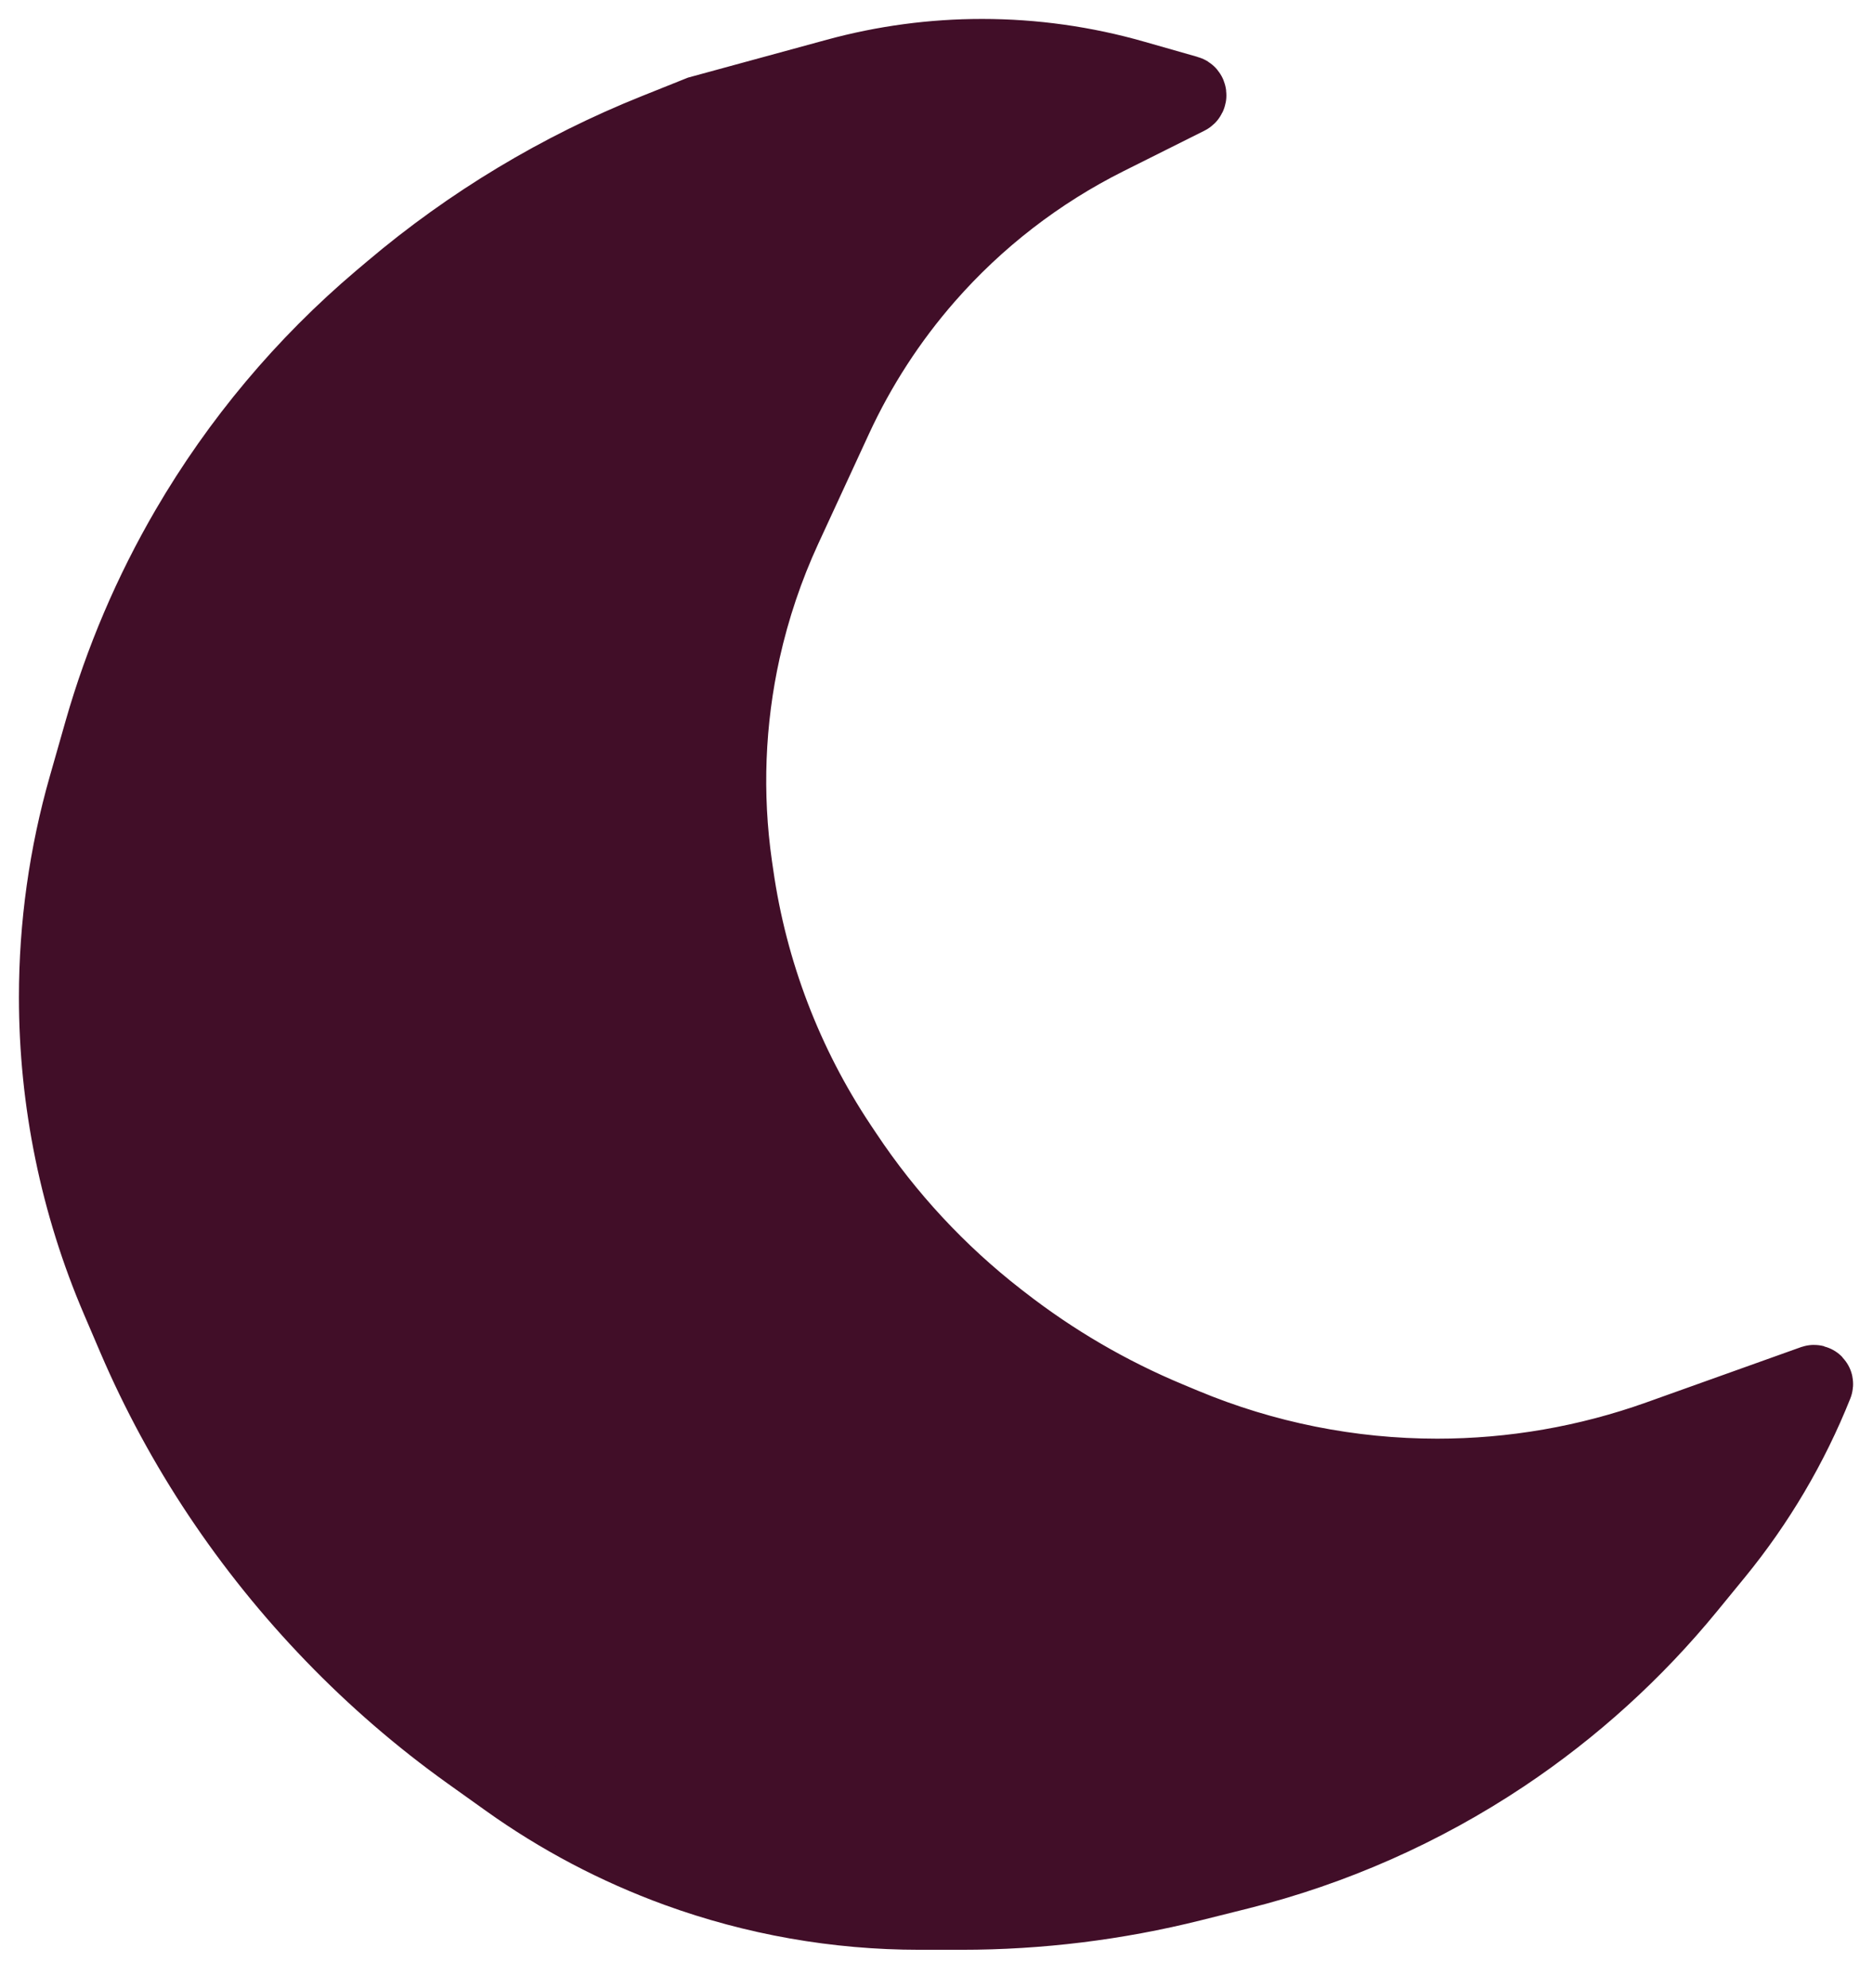 <svg width="33" height="35" viewBox="0 0 33 35" fill="none" xmlns="http://www.w3.org/2000/svg">
<path d="M19.495 2.419L20.923 1.705C20.95 1.691 20.947 1.651 20.917 1.643L19.977 1.375C19.108 1.126 18.208 1 17.303 1C16.438 1 15.577 1.115 14.742 1.343L12.333 2L11.559 2.31C9.864 2.988 8.289 3.935 6.896 5.114L6.71 5.271C5.358 6.415 4.211 7.782 3.318 9.312C2.664 10.433 2.153 11.631 1.796 12.879L1.52 13.847C1.175 15.054 1 16.304 1 17.559C1 19.39 1.372 21.201 2.093 22.883L2.382 23.558C2.793 24.517 3.298 25.447 3.877 26.315C5.052 28.077 6.55 29.631 8.273 30.862L8.947 31.343C9.867 32 10.872 32.529 11.935 32.916C13.301 33.413 14.744 33.667 16.198 33.667H16.943C18.309 33.667 19.67 33.499 20.995 33.168L21.831 32.959C23.487 32.545 25.059 31.849 26.479 30.903C27.709 30.083 28.809 29.085 29.744 27.942L30.229 27.35C30.961 26.455 31.552 25.454 31.981 24.38C31.989 24.362 31.971 24.344 31.953 24.35L29.227 25.324C27.974 25.771 26.653 26 25.322 26C23.789 26 22.271 25.696 20.857 25.107L20.586 24.994C19.533 24.556 18.544 23.979 17.644 23.278L17.583 23.231C16.534 22.416 15.624 21.437 14.888 20.332L14.783 20.175C13.829 18.743 13.207 17.116 12.964 15.412L12.94 15.248C12.759 13.982 12.809 12.694 13.086 11.445C13.251 10.706 13.493 9.987 13.81 9.299L14.705 7.361C15.122 6.458 15.666 5.62 16.32 4.872C17.209 3.856 18.288 3.023 19.495 2.419Z" fill="#410E28" stroke="#410E28" stroke-width="1.333"/>
</svg>
